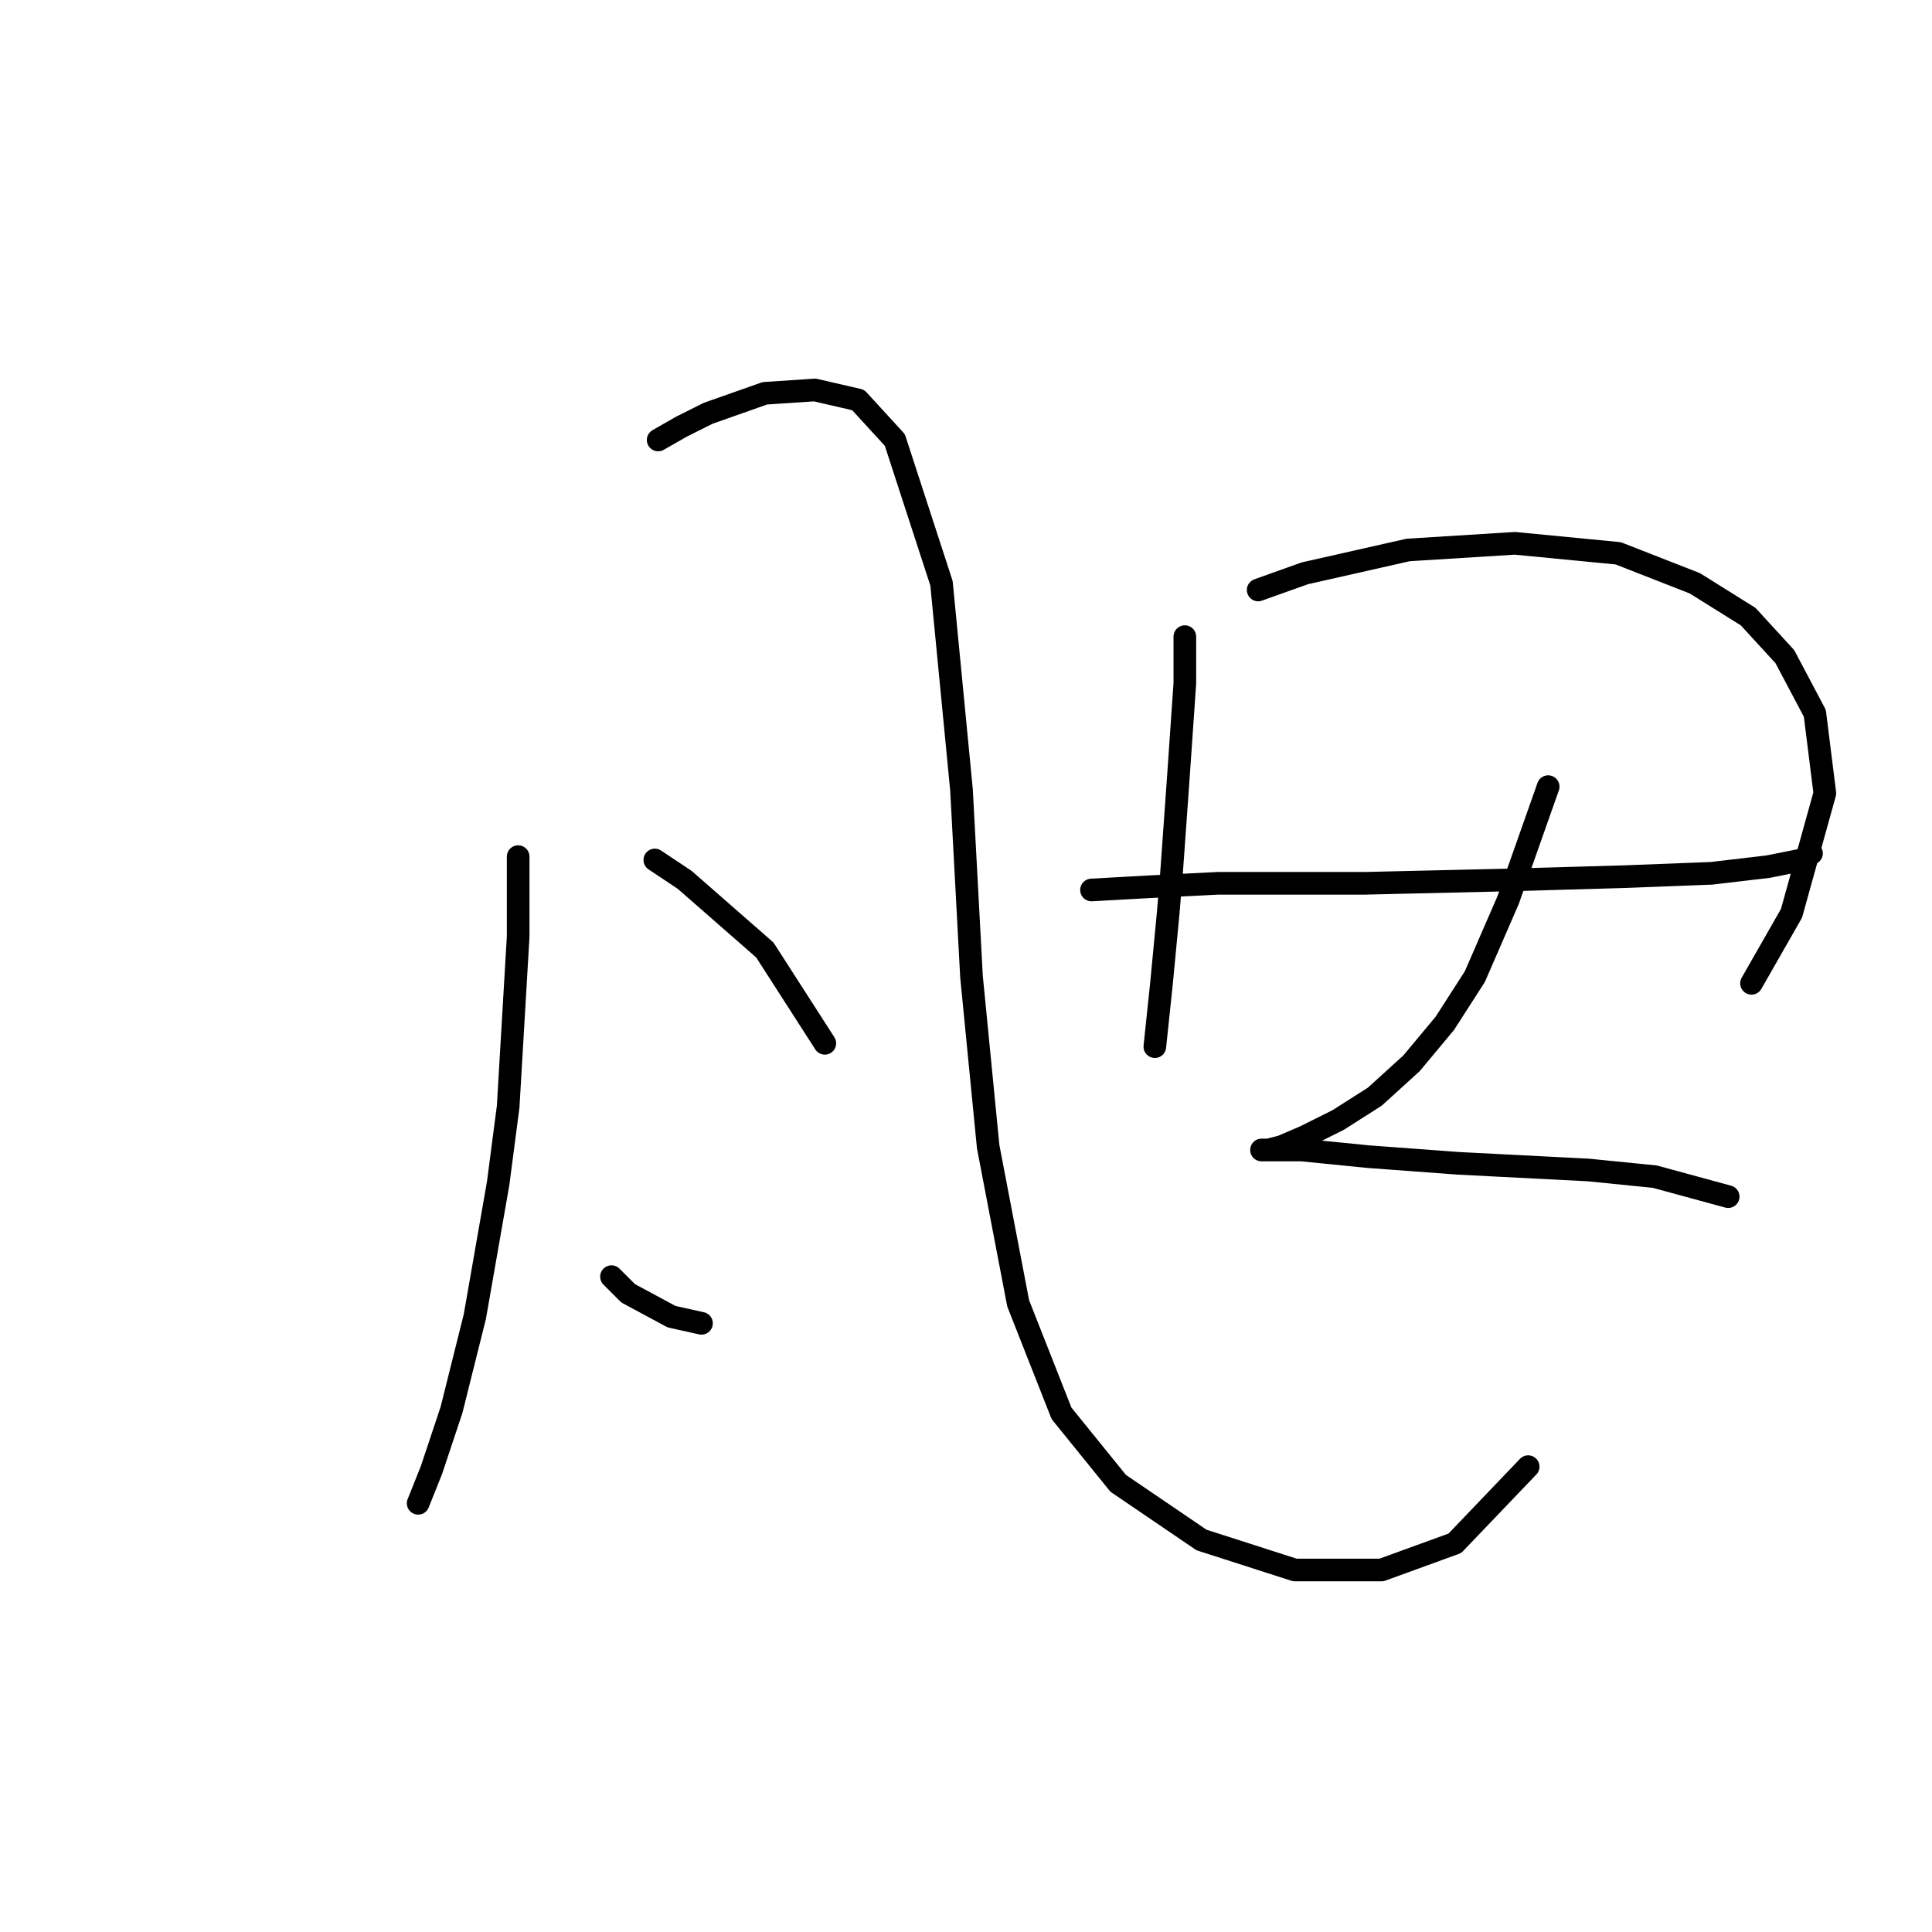 <?xml version="1.0" standalone="no"?>
    <svg width="256" height="256" xmlns="http://www.w3.org/2000/svg" version="1.1">
    <polyline stroke="black" stroke-width="3" stroke-linecap="round" fill="transparent" stroke-linejoin="round" points="68.659 113.509 68.659 124.11 67.334 146.636 66.009 156.795 62.917 174.462 59.825 186.83 57.175 194.78 55.408 199.197 55.408 199.197 " />
        <polyline stroke="black" stroke-width="3" stroke-linecap="round" fill="transparent" stroke-linejoin="round" points="87.21 58.298 90.302 56.531 93.835 54.765 101.344 52.115 107.969 51.673 113.711 52.998 118.57 58.298 124.754 77.291 127.404 104.676 128.729 129.41 130.937 151.936 134.912 172.696 140.654 187.271 148.163 196.547 159.205 204.056 171.573 208.031 183.057 208.031 192.774 204.497 202.491 194.338 202.491 194.338 " />
        <polyline stroke="black" stroke-width="3" stroke-linecap="round" fill="transparent" stroke-linejoin="round" points="86.768 113.951 90.743 116.601 101.344 125.877 109.294 138.244 109.294 138.244 " />
        <polyline stroke="black" stroke-width="3" stroke-linecap="round" fill="transparent" stroke-linejoin="round" points="81.026 169.162 83.235 171.371 88.977 174.462 92.952 175.346 92.952 175.346 " />
        <polyline stroke="black" stroke-width="3" stroke-linecap="round" fill="transparent" stroke-linejoin="round" points="156.997 84.358 156.997 90.542 156.113 103.351 155.23 115.718 154.788 121.018 153.905 130.294 153.022 138.686 153.022 138.686 " />
        <polyline stroke="black" stroke-width="3" stroke-linecap="round" fill="transparent" stroke-linejoin="round" points="166.714 78.174 172.898 75.966 186.59 72.874 200.724 71.991 214.416 73.316 224.575 77.291 231.642 81.708 236.501 87.008 240.476 94.517 241.801 105.117 237.384 121.018 232.084 130.294 232.084 130.294 " />
        <polyline stroke="black" stroke-width="3" stroke-linecap="round" fill="transparent" stroke-linejoin="round" points="144.63 117.926 152.58 117.485 161.414 117.043 180.848 117.043 199.841 116.601 215.3 116.16 226.784 115.718 234.292 114.834 238.709 113.951 240.034 113.068 240.034 113.068 " />
        <polyline stroke="black" stroke-width="3" stroke-linecap="round" fill="transparent" stroke-linejoin="round" points="205.141 104.234 202.491 111.743 199.841 119.251 195.424 129.41 191.449 135.594 187.032 140.894 182.173 145.311 177.315 148.403 172.898 150.611 169.806 151.936 168.039 152.378 167.156 152.378 168.039 152.378 169.806 152.378 172.456 152.378 181.29 153.261 193.215 154.145 210.441 155.028 219.275 155.912 228.992 158.562 228.992 158.562 " />
        </svg>